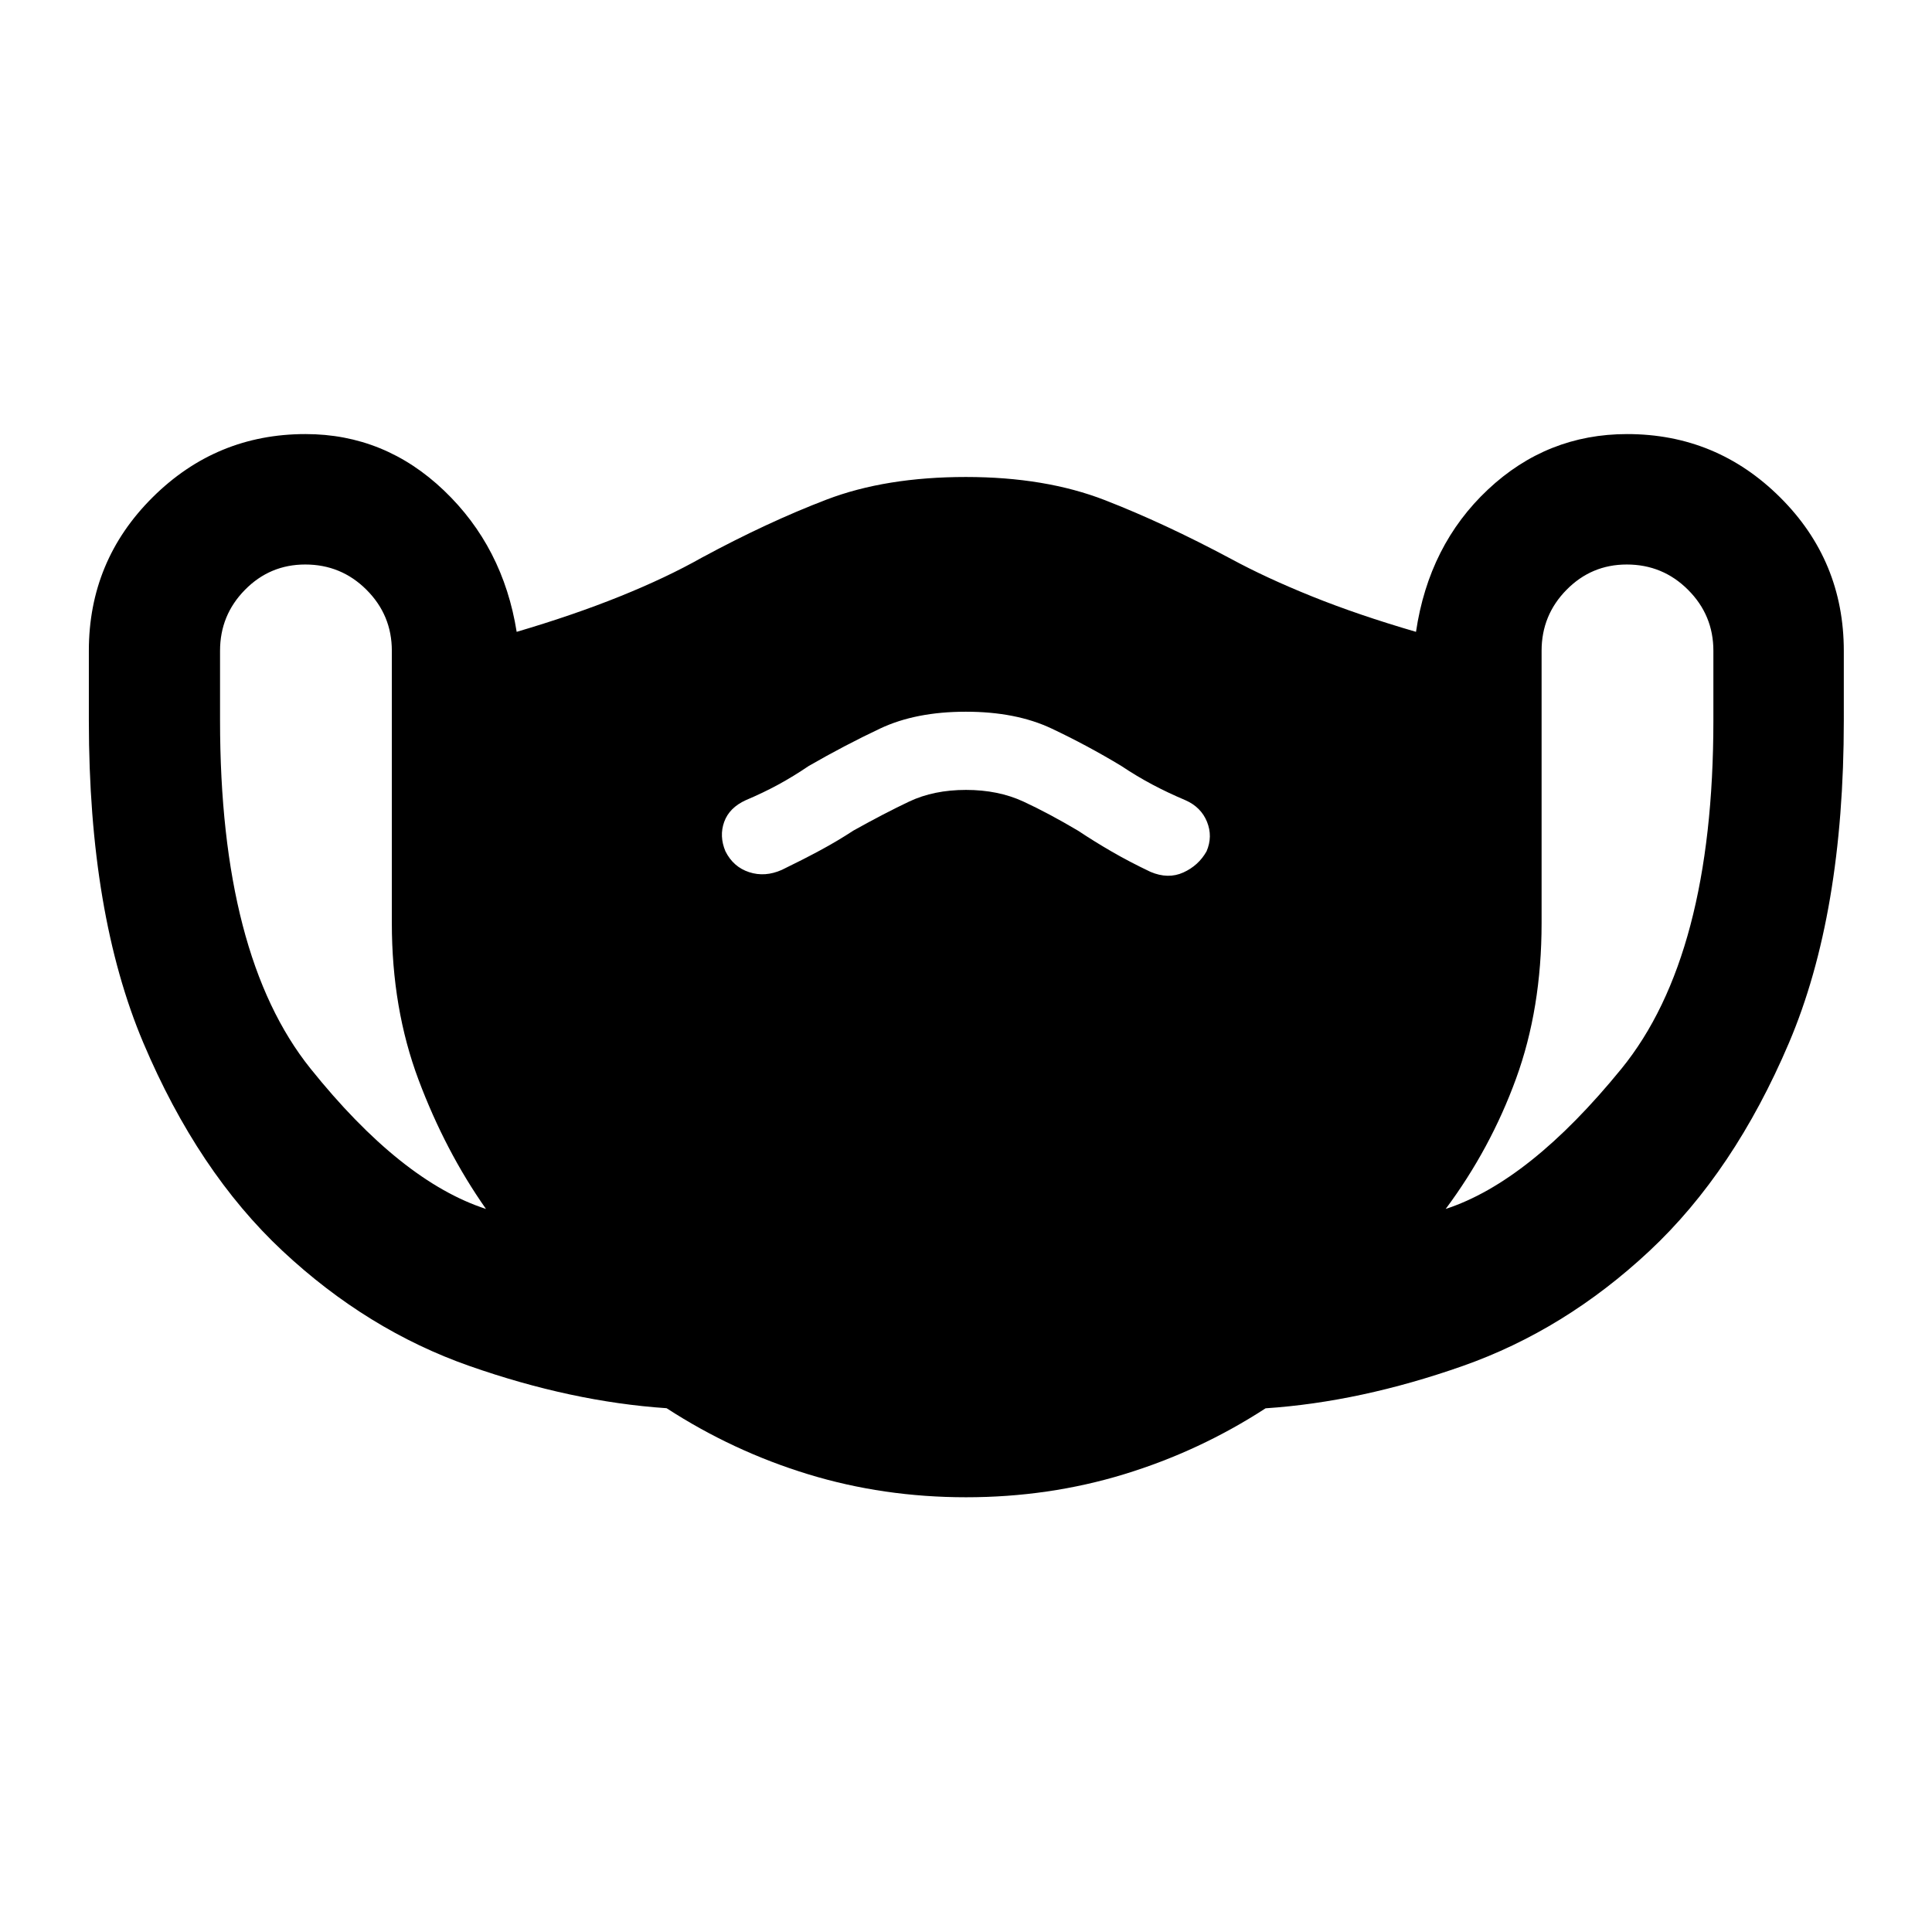 <svg xmlns="http://www.w3.org/2000/svg" height="40" viewBox="0 -960 960 960" width="40"><path d="M480.03-216.02q-41.08 0-78.48-11.44-37.39-11.44-70.32-32.81-47.25-3.19-98.01-21-50.76-17.81-92.83-57.15T71.23-441.81Q44.15-505.85 44.15-601.9v-34.75q0-44.72 31.64-76.19t76.01-31.47q39.45 0 68.83 28.06 29.38 28.07 36.1 70.21 28.43-8.38 51.46-17.68 23.03-9.3 40.44-19.14 32.66-17.65 62.07-28.89 29.4-11.24 69.28-11.24 39.45 0 69.08 11.52 29.63 11.53 62.64 29.18 17.44 9.46 40.29 18.66 22.85 9.21 51.61 17.59 6.39-43.14 35.75-70.71 29.36-27.56 69.17-27.56 44.43 0 76.04 31.47 31.62 31.47 31.62 76.3V-602q0 96.15-27.25 160.19-27.25 64.05-69.32 103.39-42.07 39.34-92.88 57.2-50.81 17.86-97.87 21-32.84 21.32-70.3 32.76-37.46 11.44-78.53 11.44ZM241.48-359.28q-20.24-28.81-33.51-64.18-13.27-35.37-13.27-77.86v-135.33q0-17.7-12.57-30.27-12.58-12.58-30.46-12.58-17.56 0-29.94 12.58-12.39 12.57-12.39 30.27V-602q0 116.93 44.93 172.95 44.93 56.02 87.21 69.77ZM480-567.5q15.98 0 28.5 5.78 12.51 5.79 27.27 14.54 8 5.33 16.7 10.36 8.7 5.04 19.2 10.04 8.77 3.73 16.32.31 7.55-3.42 11.55-10.53 3.16-7.36.21-14.66t-10.76-10.74q-8.67-3.67-16.37-7.75-7.7-4.08-15.53-9.31-16.9-10.19-34.57-18.54t-42.59-8.35q-24.92 0-42.59 8.35t-35.54 18.64q-7.55 5.13-15.05 9.21-7.5 4.08-16.17 7.75-8.2 3.73-10.74 10.8-2.54 7.07.62 14.6 3.92 7.82 11.81 10.38 7.88 2.57 16.25-1.16 10.31-5 19.01-9.69 8.7-4.69 16.56-9.84 15.46-8.62 27.69-14.41 12.24-5.78 28.22-5.78Zm238.35 208.22q41.7-13.63 87.36-69.71 45.66-56.08 45.66-173.01v-34.65q0-17.7-12.58-30.27-12.57-12.58-30.46-12.58-17.55 0-29.93 12.58-12.39 12.57-12.39 30.27v135.33q0 42.49-12.71 77.33-12.7 34.84-34.95 64.71Z"/></svg>